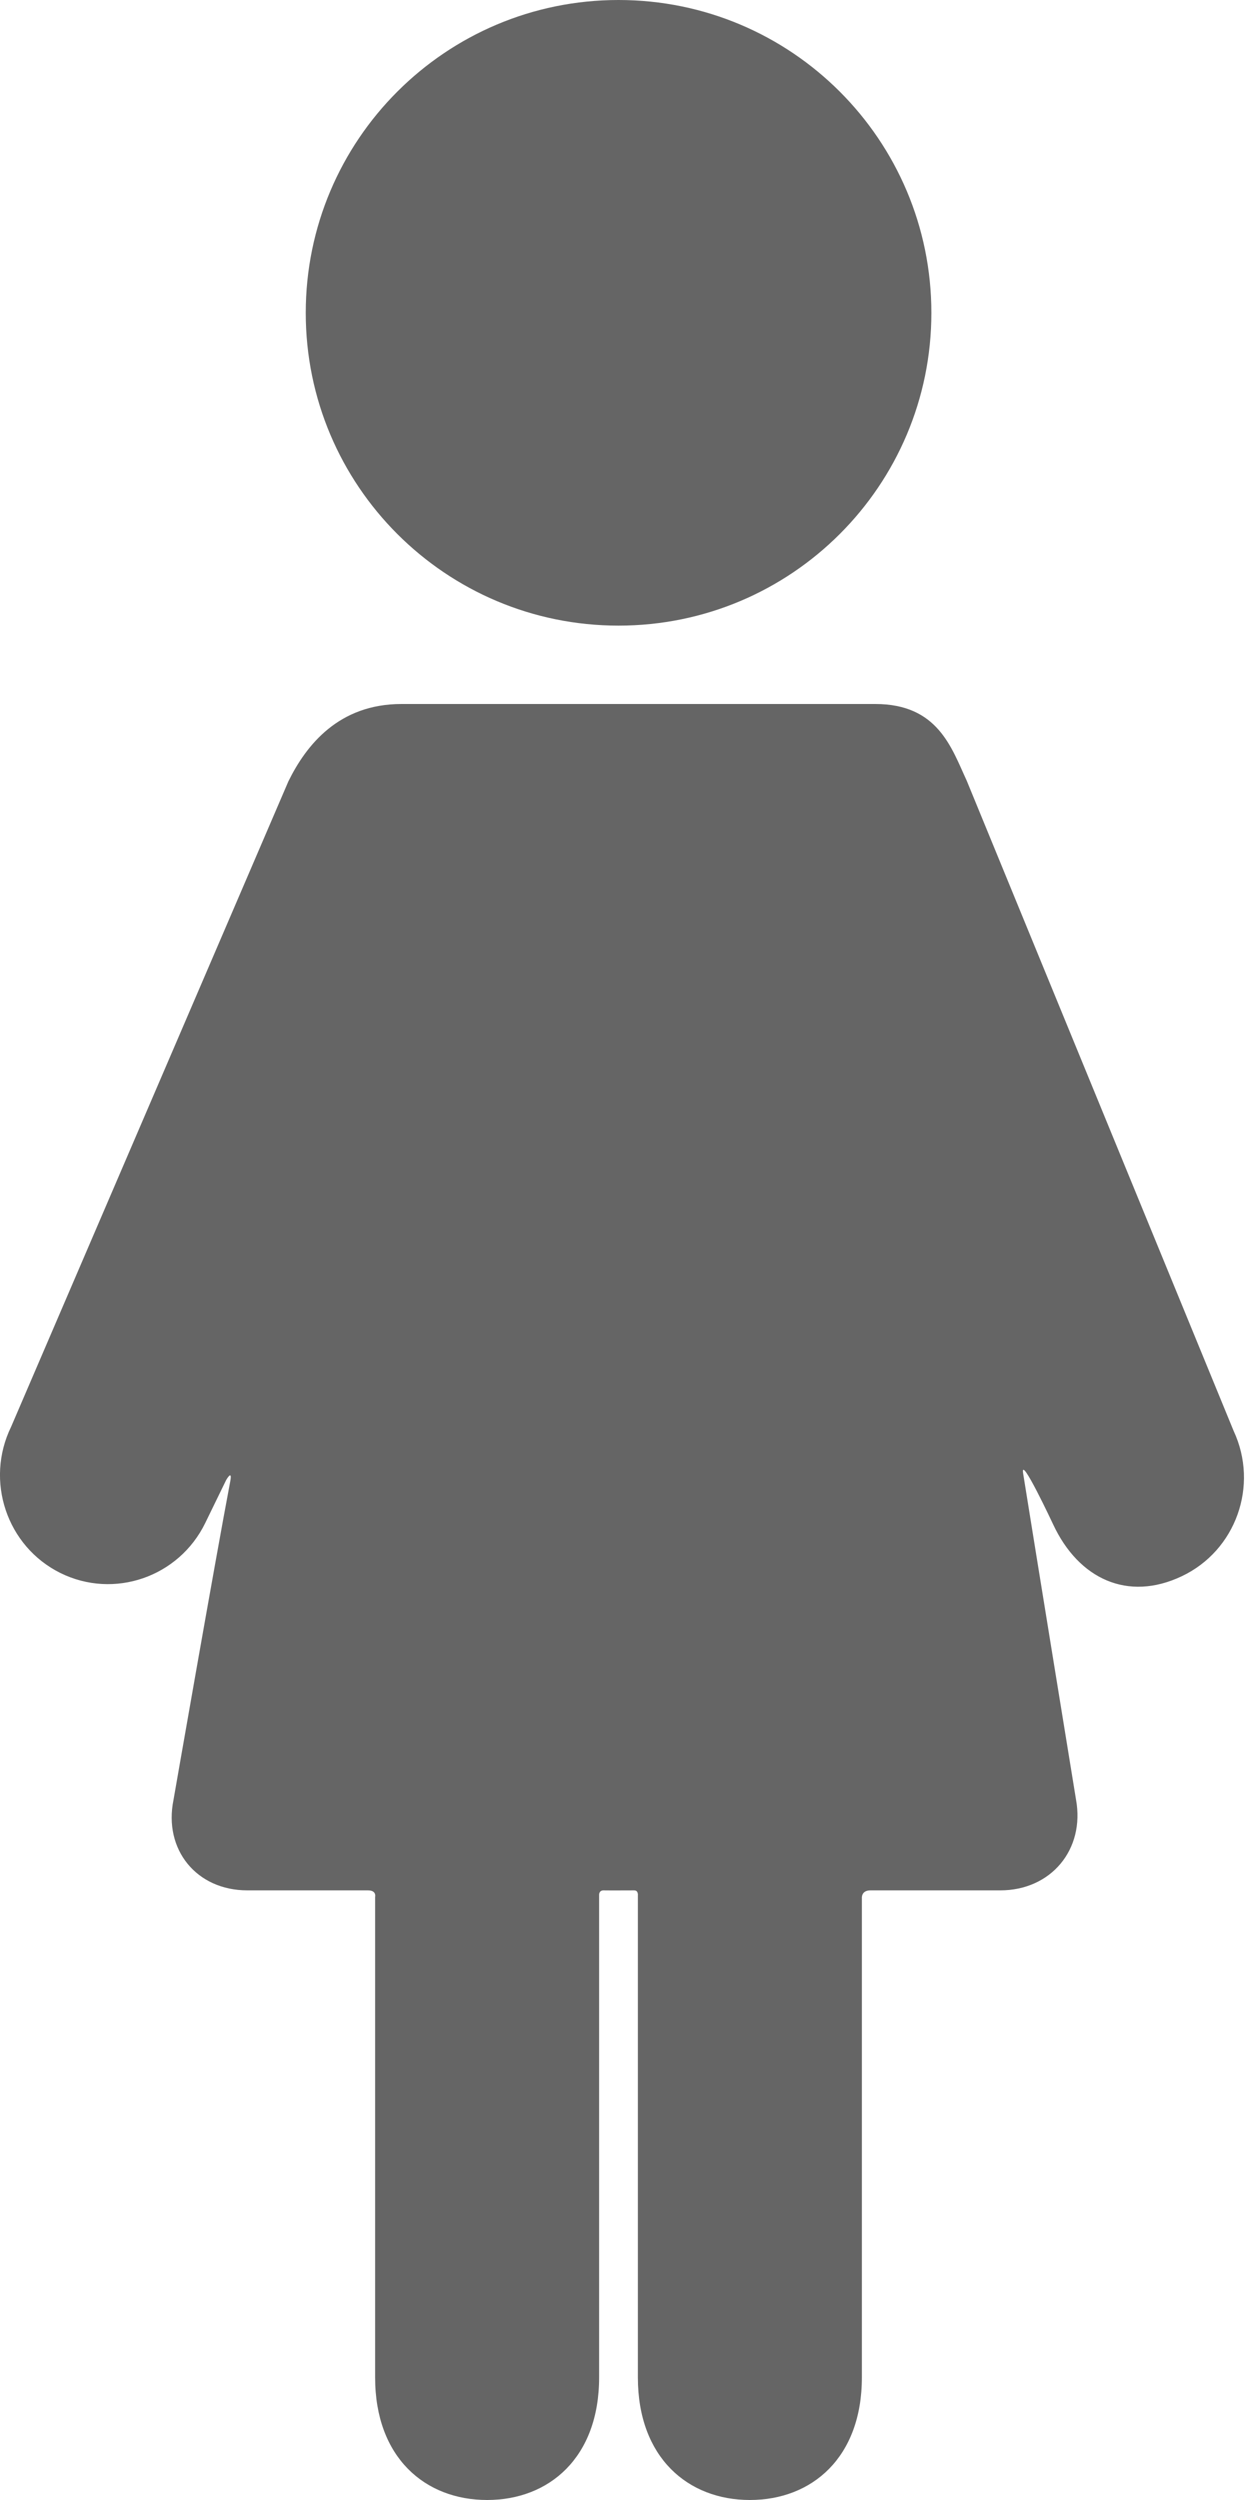 <svg width="10" height="20" viewBox="0 0 10 20" fill="none" xmlns="http://www.w3.org/2000/svg">
<path d="M4.948 5.005C6.331 5.005 7.451 3.885 7.451 2.503C7.451 1.12 6.331 0 4.948 0C3.566 0 2.446 1.12 2.446 2.503C2.446 3.885 3.566 5.005 4.948 5.005Z" fill="#656565"/>
<path d="M9.869 11.447L7.734 6.246C7.612 5.983 7.504 5.632 7.002 5.632C6.817 5.632 6.633 5.632 6.421 5.632H3.807C3.591 5.632 3.479 5.632 3.212 5.632C2.712 5.632 2.451 5.958 2.307 6.251L0.089 11.414C-0.122 11.847 0.054 12.371 0.483 12.584C0.912 12.796 1.431 12.617 1.642 12.184L1.809 11.841C1.809 11.841 1.861 11.749 1.842 11.851C1.721 12.487 1.388 14.399 1.388 14.399C1.307 14.797 1.572 15.123 1.979 15.123C1.979 15.123 2.703 15.123 2.944 15.123C3.014 15.123 3.001 15.175 3.001 15.175V19.019C3.001 19.662 3.402 20 3.897 20C4.392 20 4.793 19.662 4.793 19.019V15.159C4.793 15.159 4.791 15.121 4.831 15.123C4.883 15.124 5.015 15.123 5.074 15.123C5.108 15.123 5.103 15.164 5.103 15.164V19.019C5.103 19.662 5.505 20 5.999 20C6.494 20 6.895 19.662 6.895 19.019V15.185C6.895 15.185 6.889 15.123 6.963 15.123C7.223 15.123 8.002 15.123 8.002 15.123C8.408 15.123 8.681 14.796 8.608 14.396C8.608 14.396 8.274 12.345 8.185 11.787C8.159 11.626 8.425 12.195 8.425 12.195C8.629 12.632 9.022 12.815 9.454 12.61C9.887 12.405 10.073 11.885 9.869 11.447Z" fill="#656565"/>
</svg>
